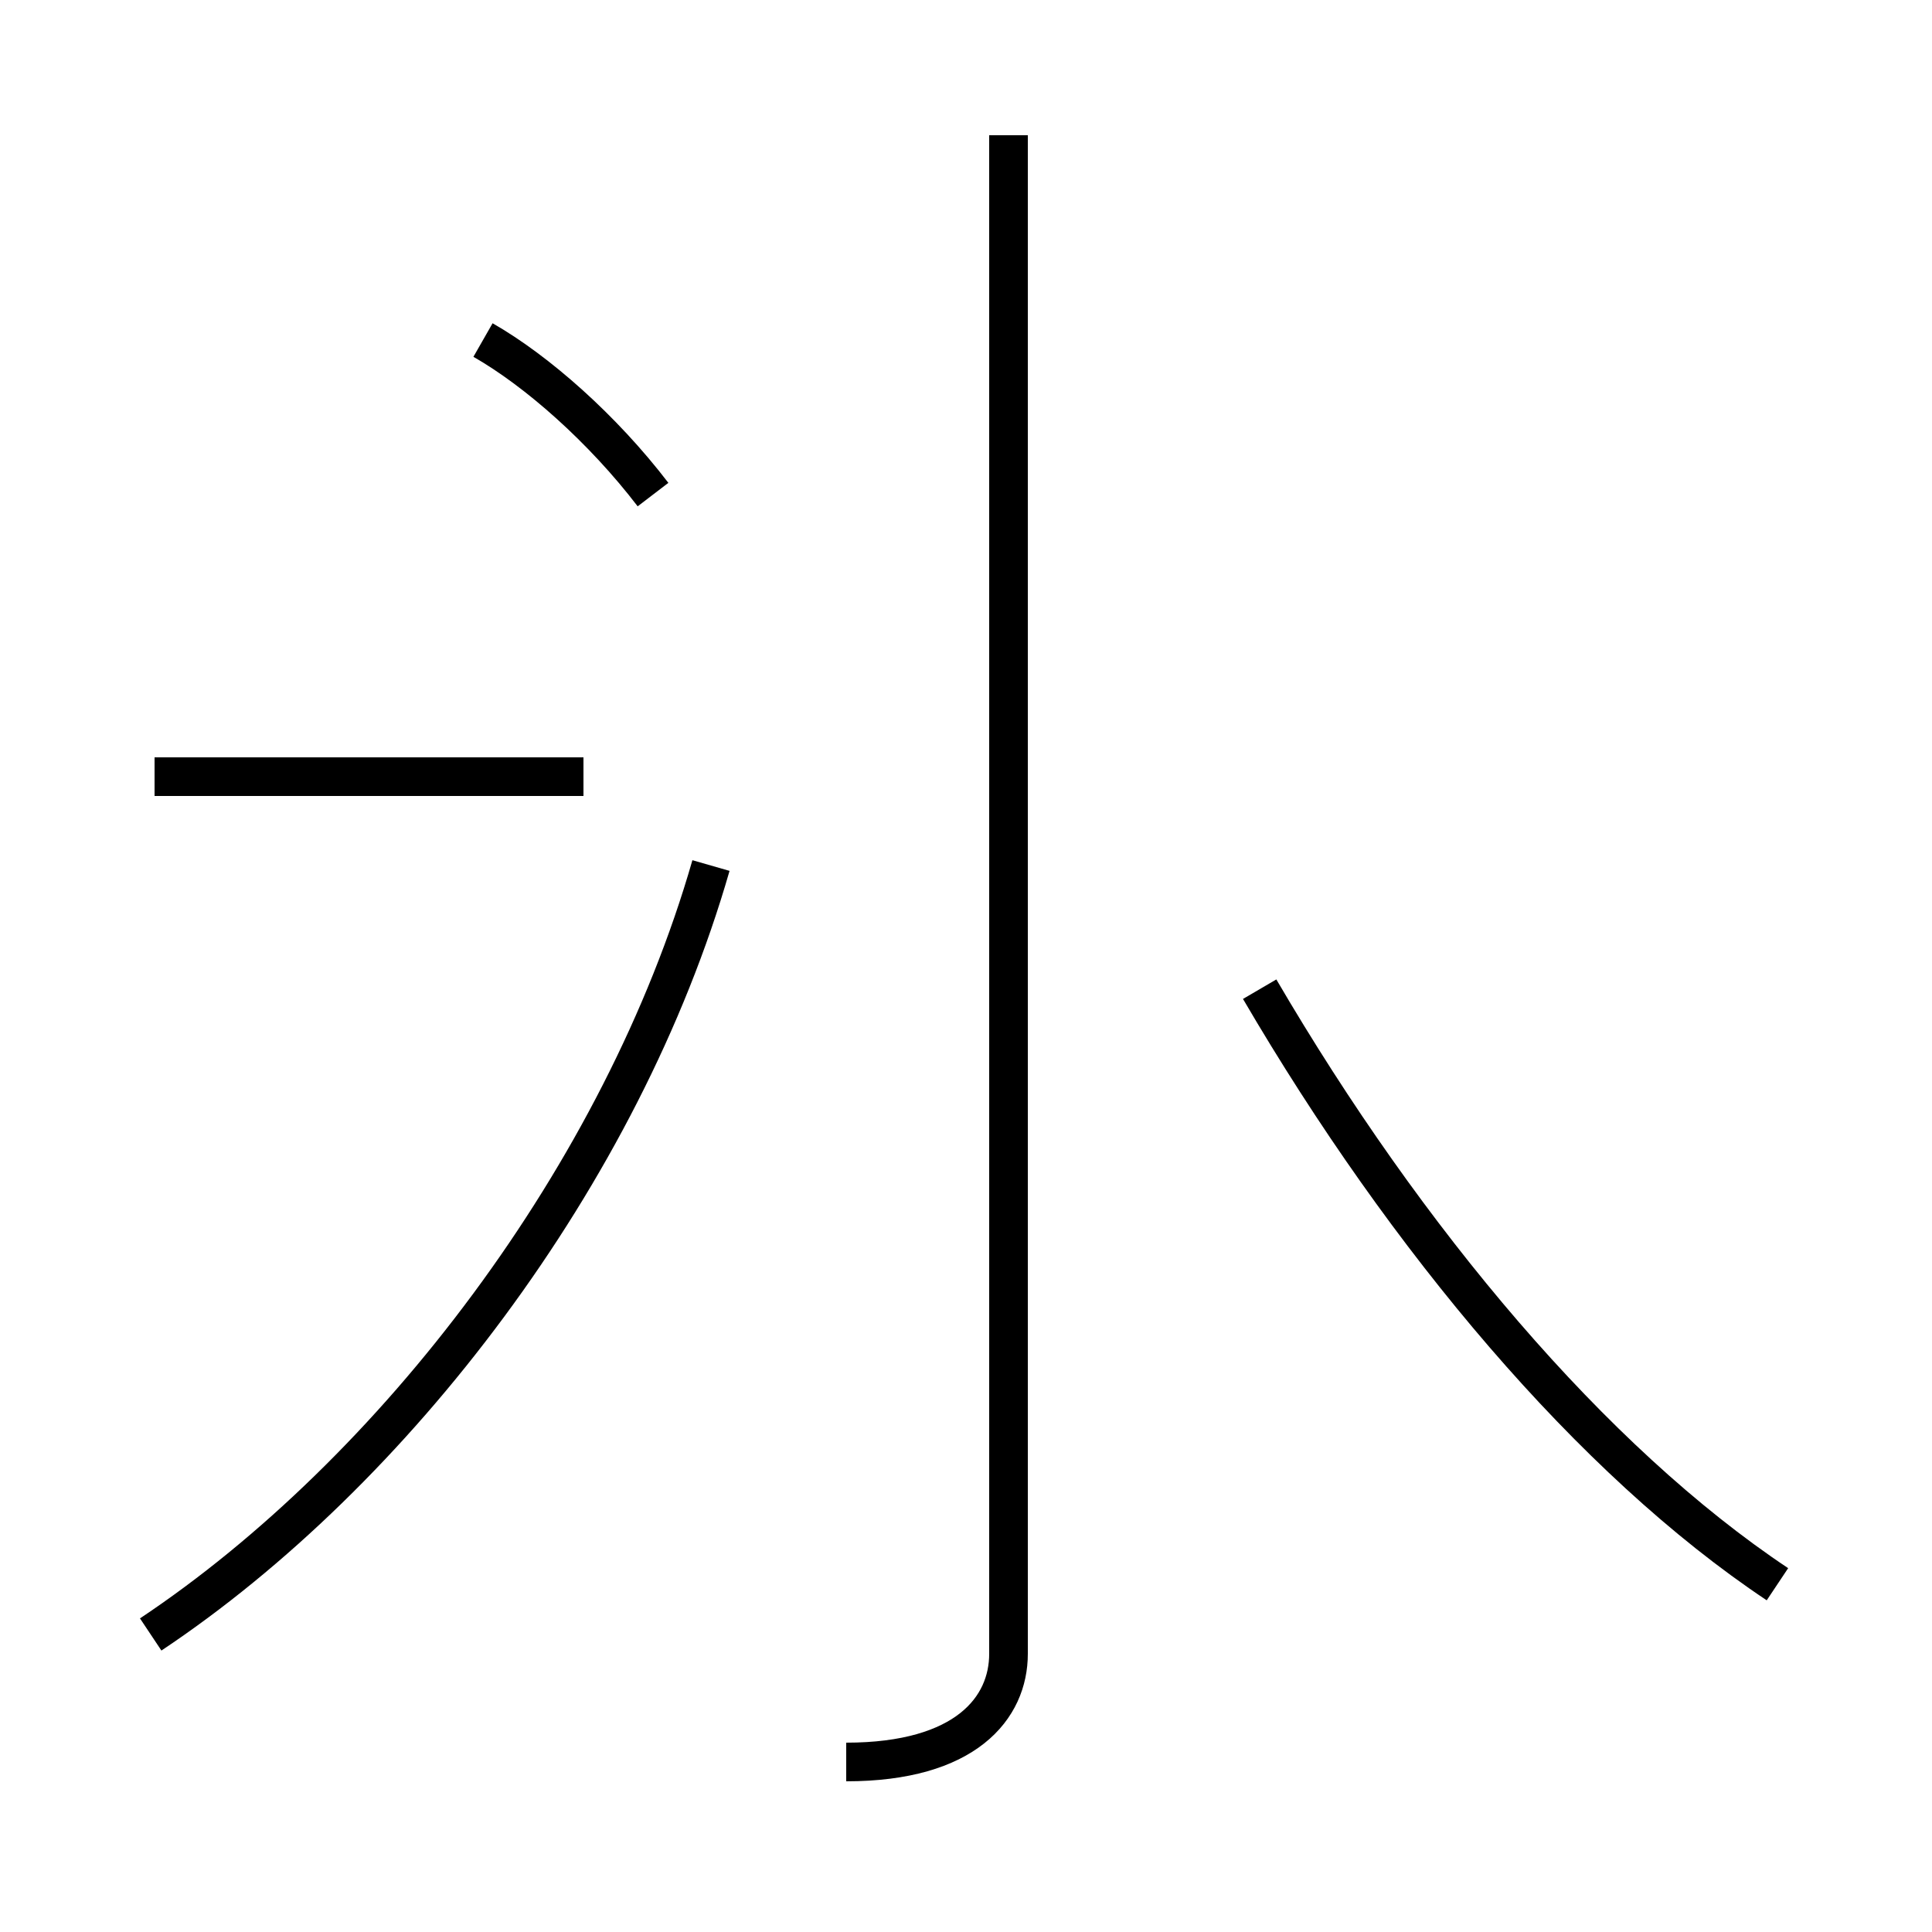 <?xml version='1.0' encoding='utf8'?>
<svg viewBox="0.0 -44.0 50.0 50.0" version="1.1" xmlns="http://www.w3.org/2000/svg">
<rect x="0.0" y="-44.0" width="50.0" height="50.0" fill="#808080" stroke="none"/>
<rect x="-1000" y="-1000" width="2000" height="2000" stroke="white" fill="white"/>
<g style="fill:none; stroke:#000000;  stroke-width:1">
<path d="M 3.9 1.7 C 10.2 5.9 16.1 13.6 18.4 21.6 M 4.0 23.9 L 15.1 23.9 M 16.9 31.2 C 15.6 32.9 13.9 34.4 12.5 35.2 M 21.9 -1.6 C 25.0 -1.6 26.1 -0.2 26.1 1.2 L 26.1 40.5 M 46.0 3.0 C 41.2 6.2 36.4 11.9 32.6 18.4 " transform="scale(1, -1)" />
</g>
</svg>